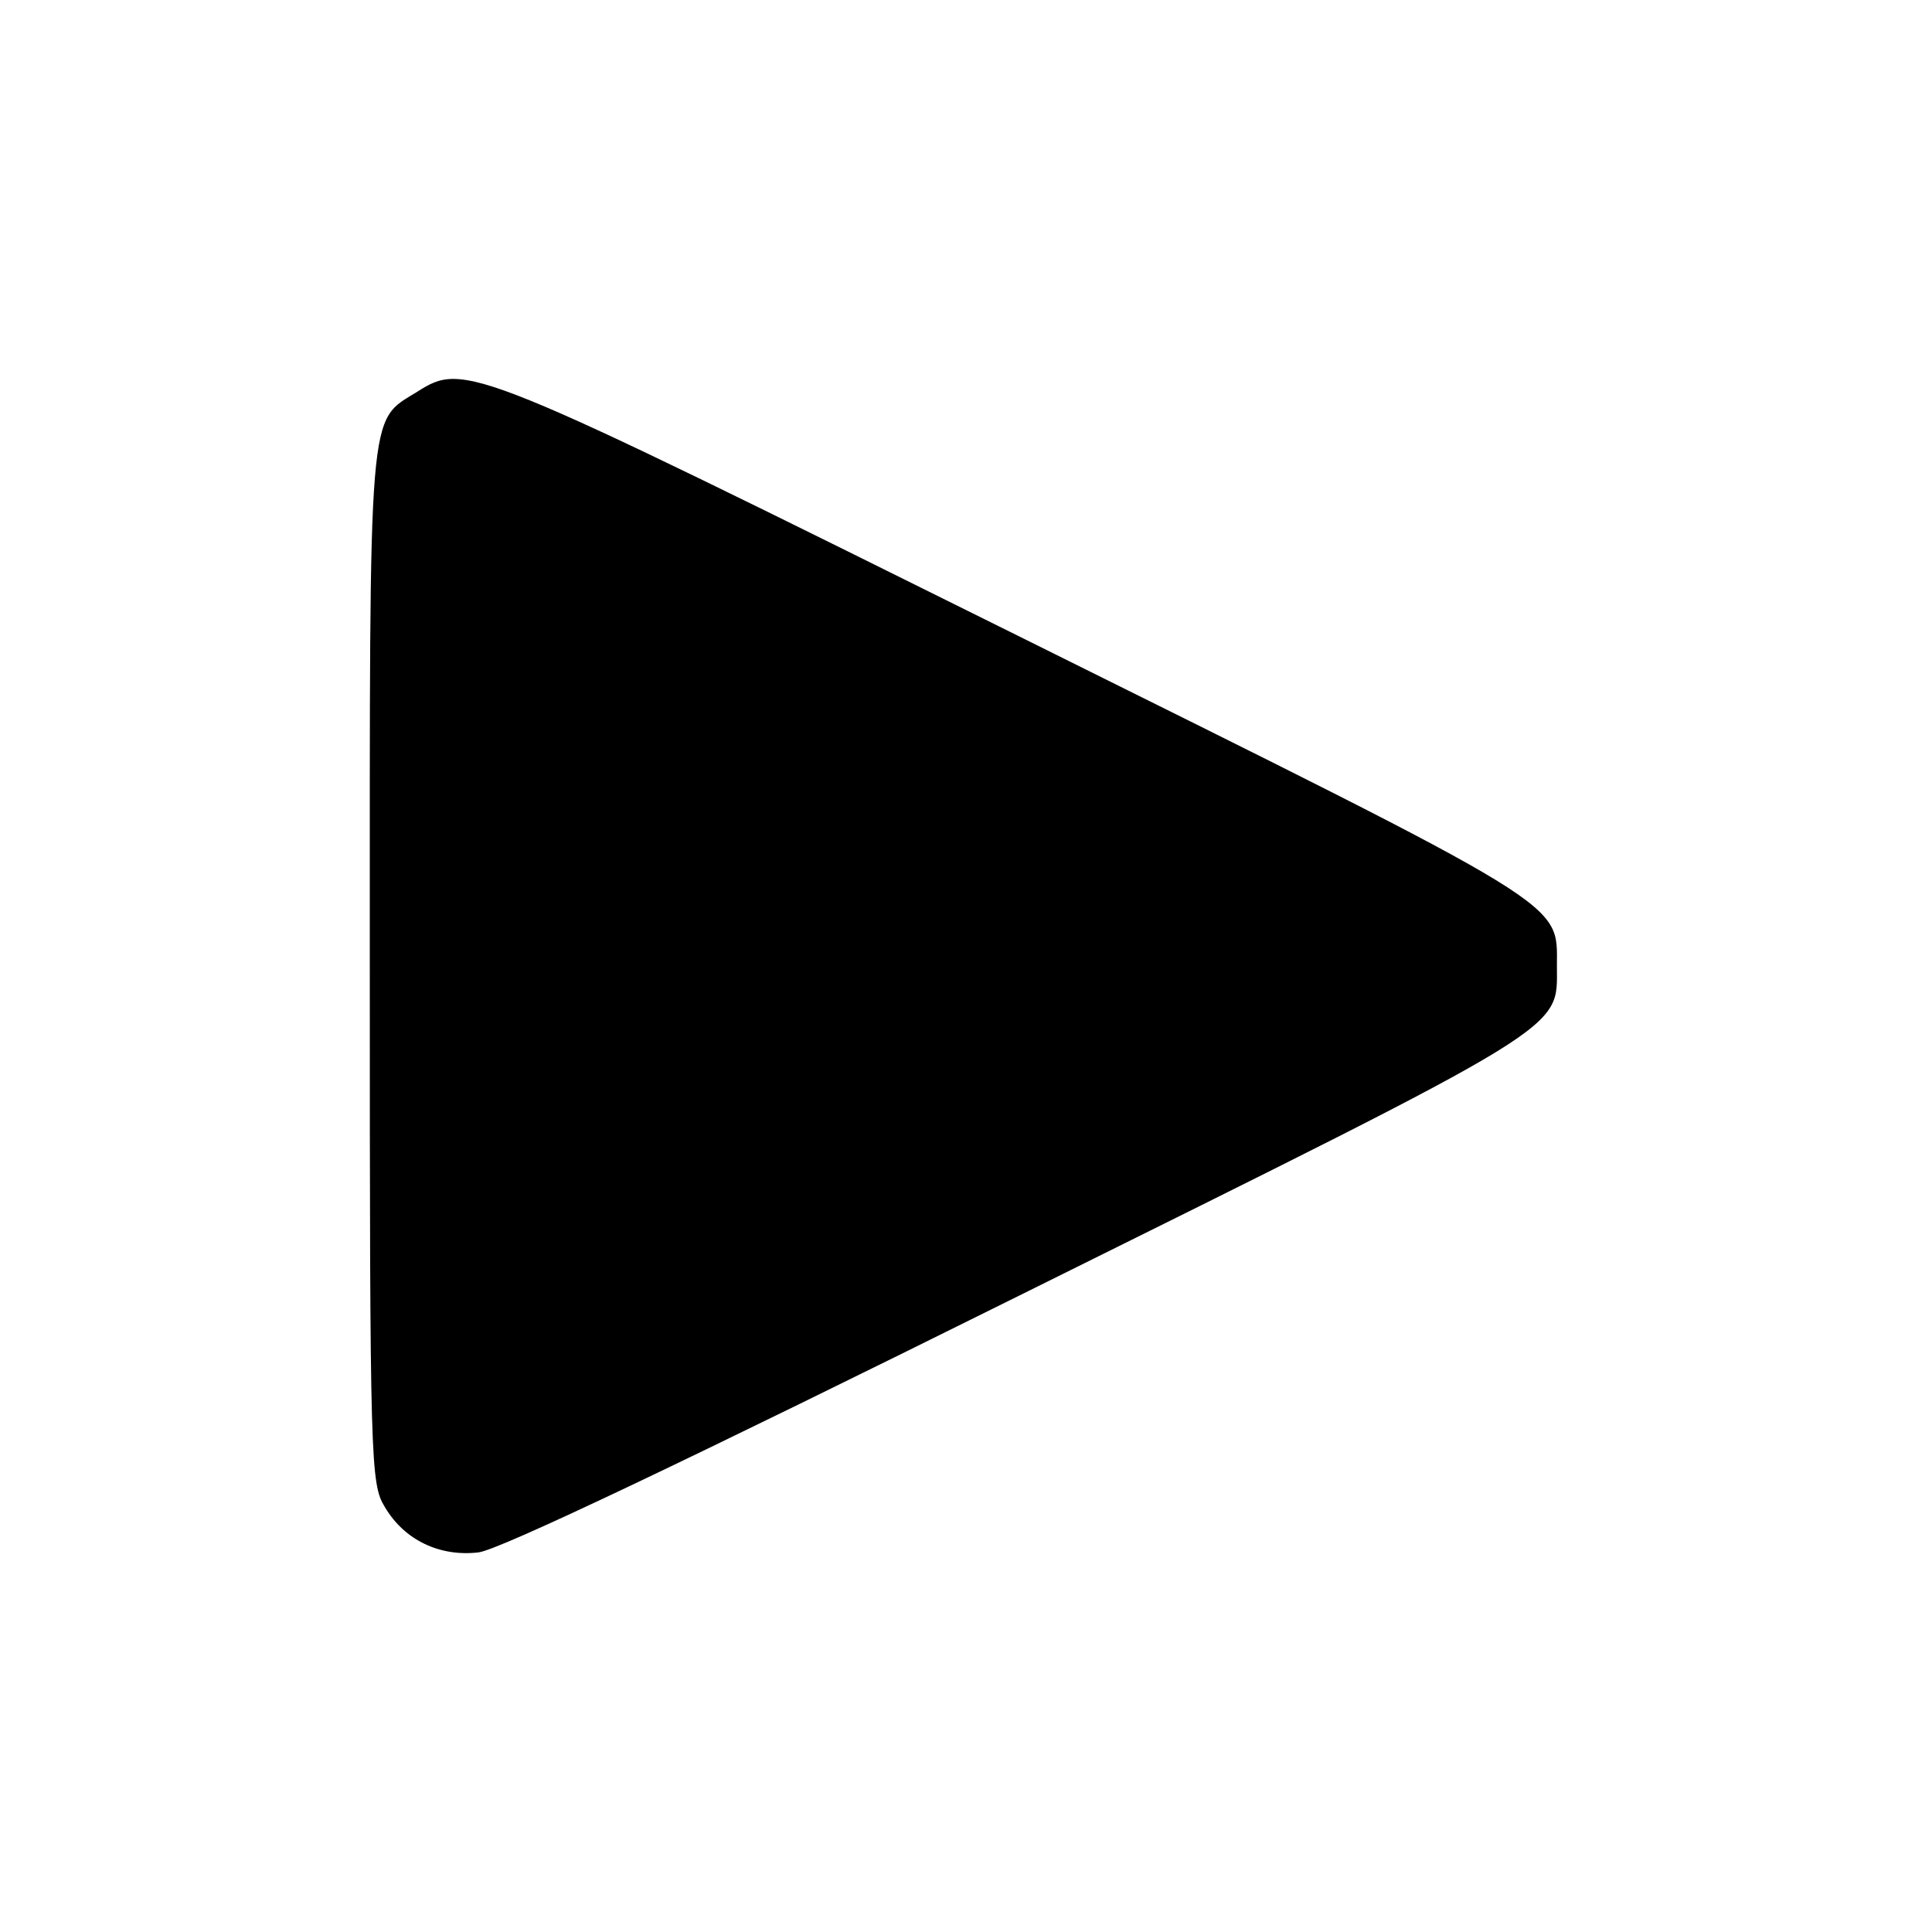<?xml version="1.0" standalone="no"?>
<!DOCTYPE svg PUBLIC "-//W3C//DTD SVG 20010904//EN"
 "http://www.w3.org/TR/2001/REC-SVG-20010904/DTD/svg10.dtd">
<svg version="1.0" xmlns="http://www.w3.org/2000/svg"
 width="256pt" height="256pt" viewBox="0 0 256 256"
 preserveAspectRatio="xMidYMid meet">
<g transform="translate(0,256) scale(0.1,-0.1)"
fill="#000000" stroke="none">
<path d="M553 2041 c-66 -41 -63 -9 -63 -763 0 -660 1 -684 20 -715 26 -44 73
-66 124 -60 27 3 279 123 716 340 736 365 713 351 713 437 0 86 22 72 -713
437 -725 360 -734 364 -797 324z"/>
</g>
</svg>
